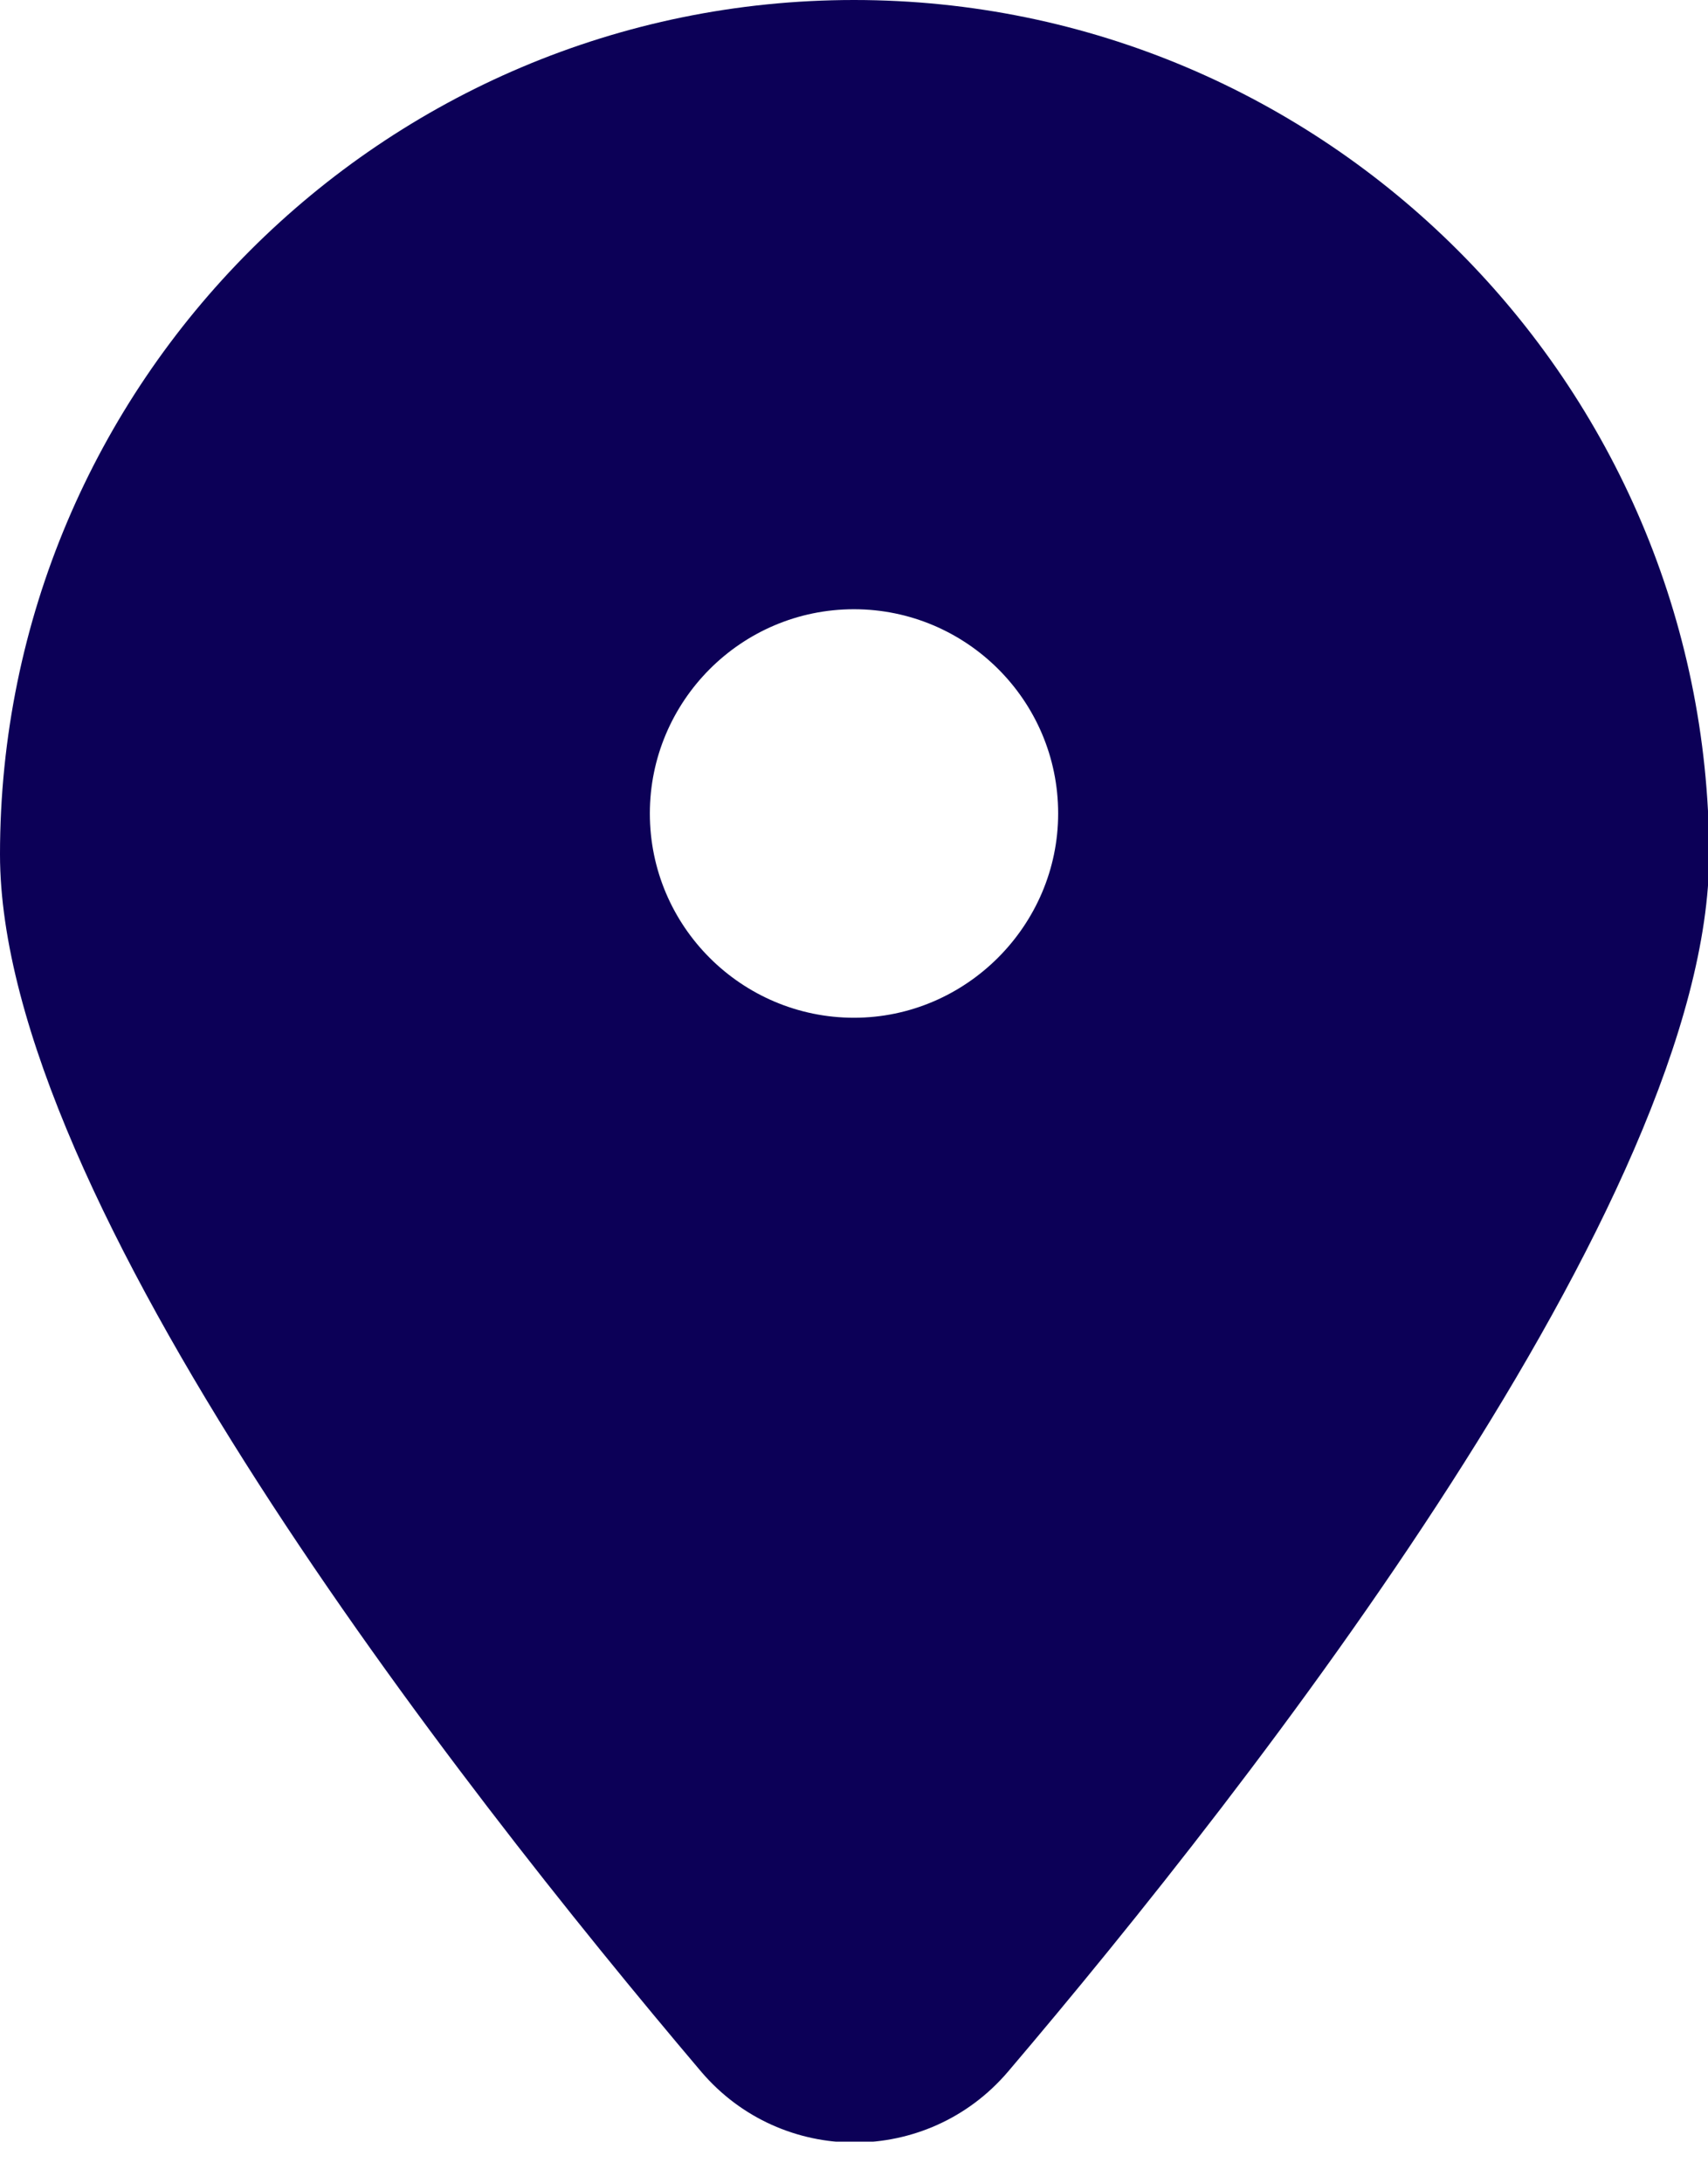 <svg width="36" height="46" viewBox="0 0 36 46" fill="none" xmlns="http://www.w3.org/2000/svg">
<g clip-path="url(#clip0_325_9056)">
<path d="M18 0C8.066 0 0 8.066 0 18C0 25.254 9.59 37.525 14.779 43.648C16.475 45.639 19.549 45.639 21.246 43.648C26.434 37.549 36.025 25.254 36.025 18C36 8.066 27.934 0 18 0ZM18 21.443C15.639 21.443 13.697 19.525 13.697 17.139C13.697 14.779 15.615 12.836 18 12.836C20.361 12.836 22.303 14.754 22.303 17.139C22.303 19.5 20.361 21.443 18 21.443Z" fill="#0C0057"/>
</g>
<defs>
<clipPath id="clip0_325_9056">
<rect width="36" height="45.123" fill="white"/>
</clipPath>
</defs>
</svg>
